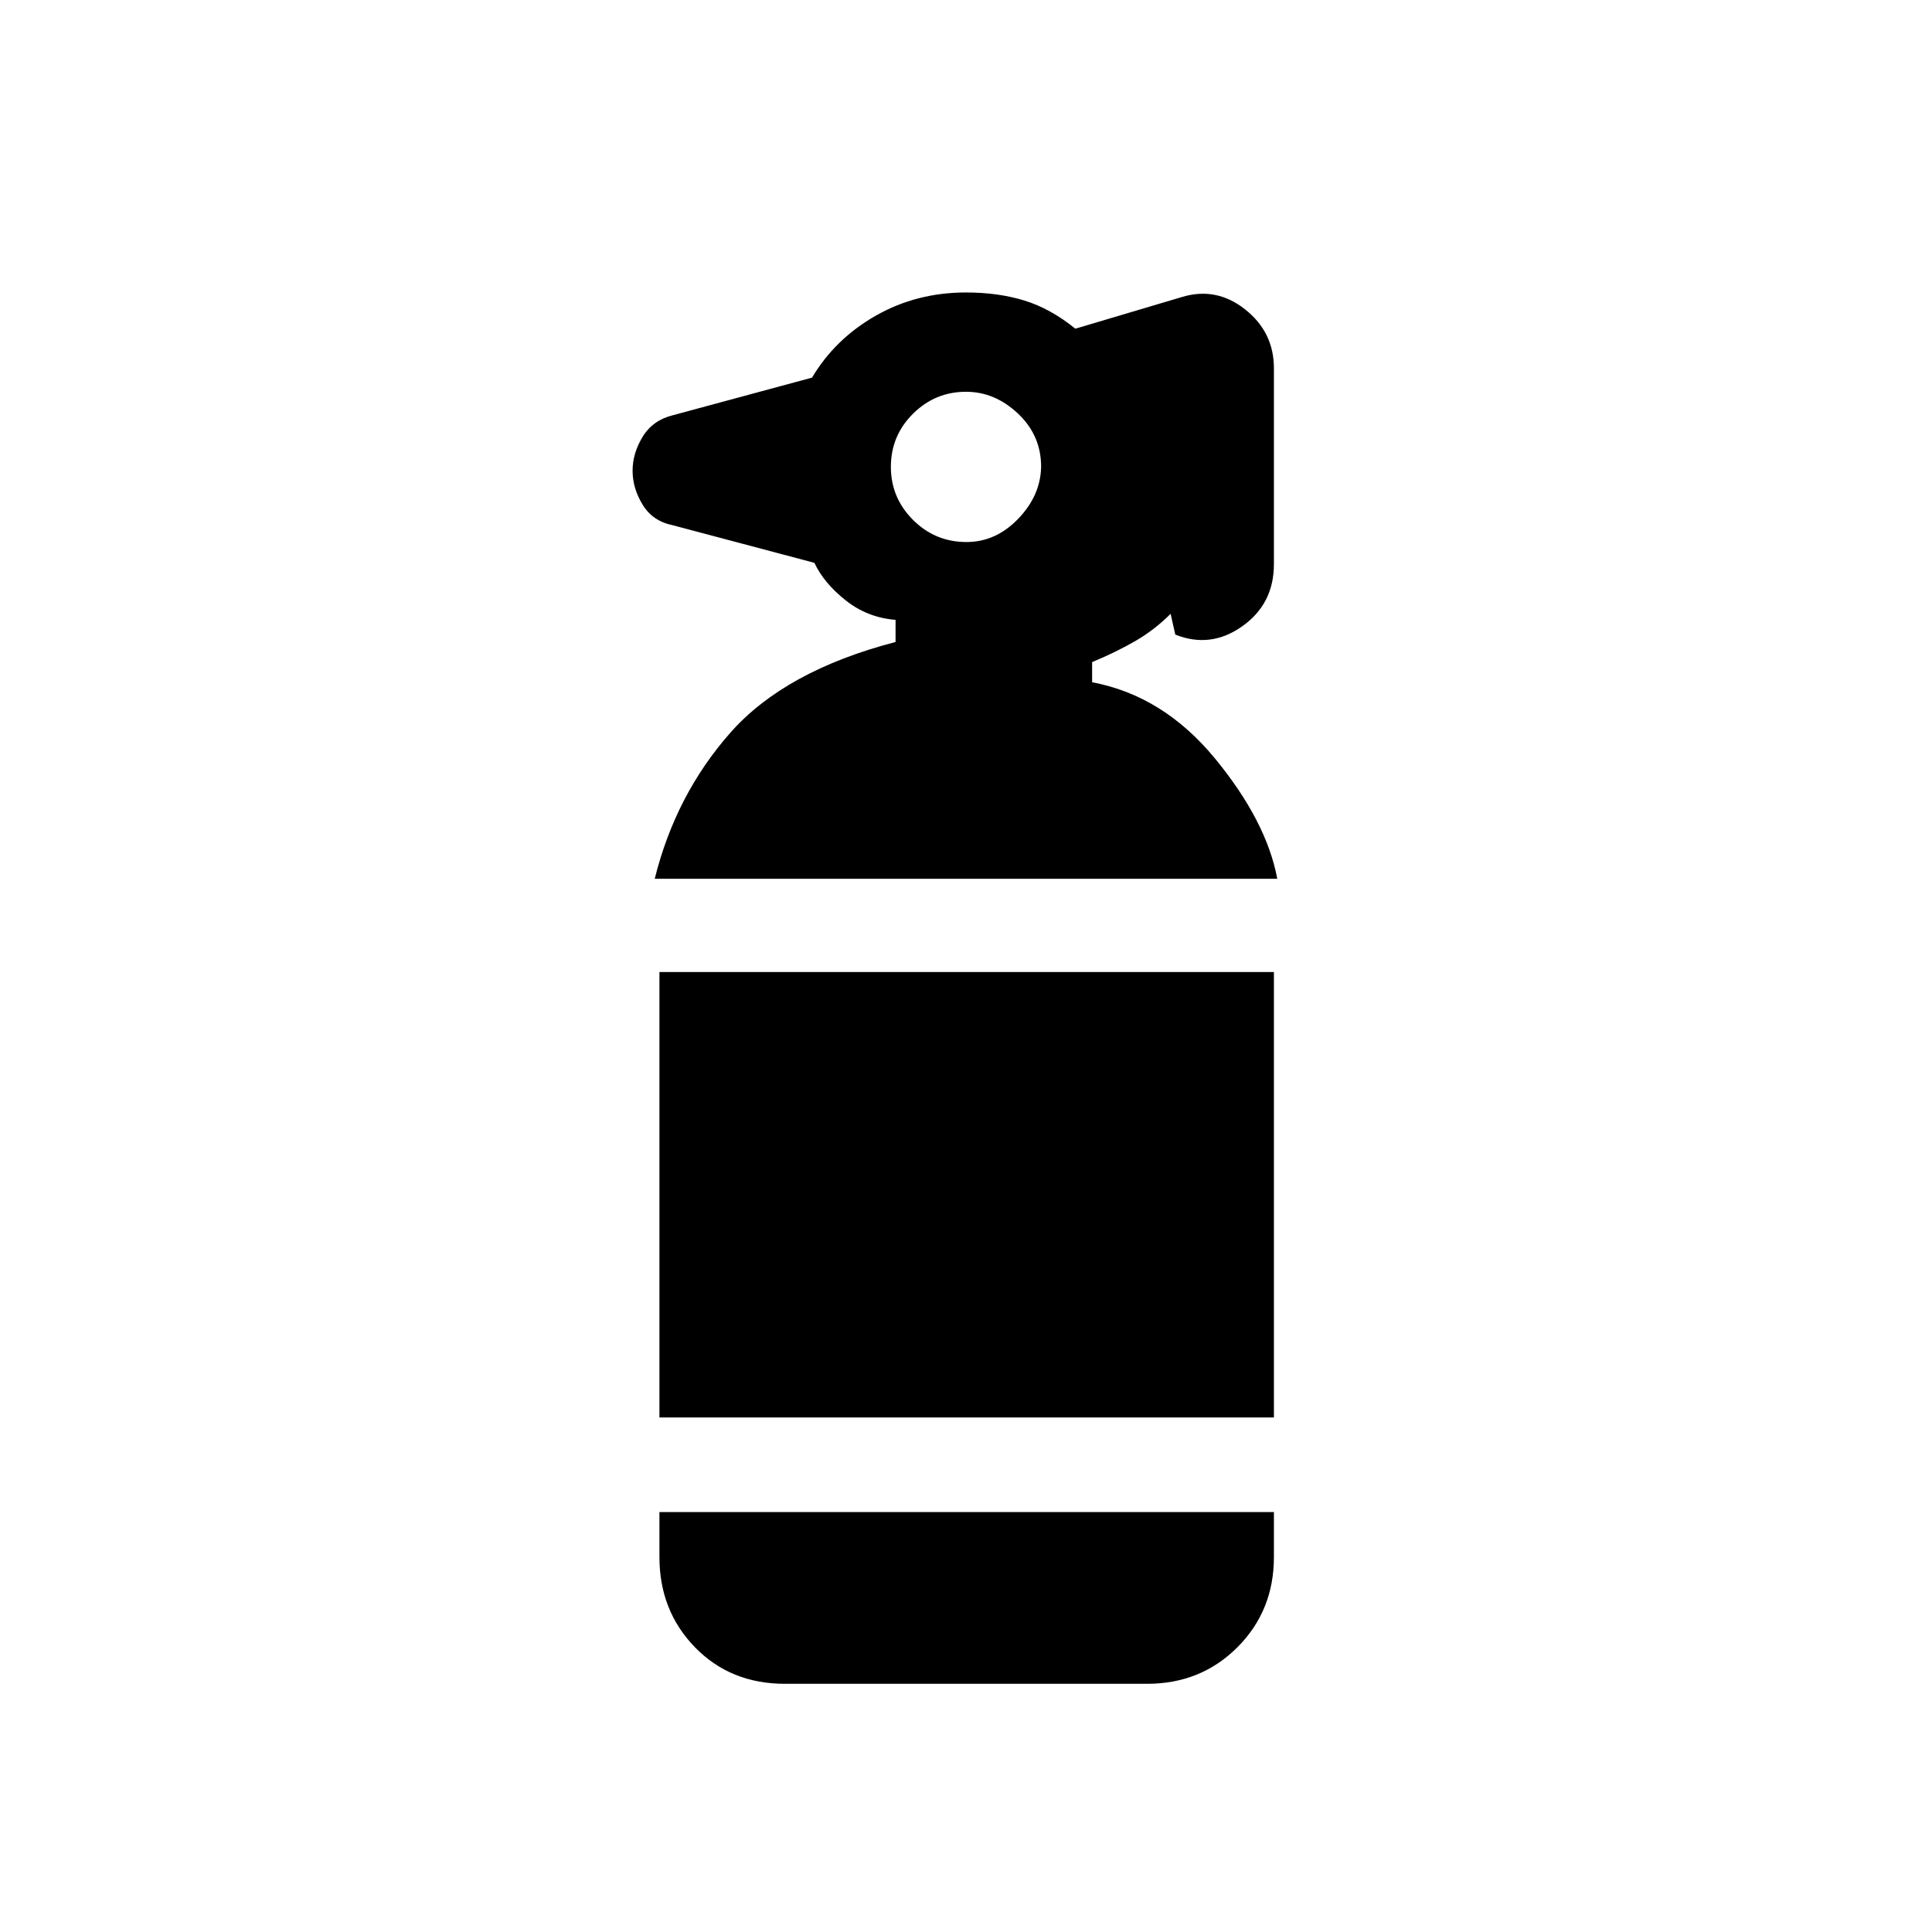 <svg xmlns="http://www.w3.org/2000/svg" height="40" viewBox="0 -960 960 960" width="40"><path d="M390-123.33q-27.03 0-44.68-18.15-17.65-18.14-17.65-44.85v-22.34H633v22.34q0 26.71-18.14 44.85-18.15 18.15-44.86 18.15H390Zm-62.33-132.34V-477H633v221.33H327.67Zm-2.34-267.66q10.34-41.67 37.5-72.5Q390-626.67 445-641v-11q-14-1.11-24.83-9.72-10.84-8.61-15.5-18.61L334.33-699q-10-2.02-15-10.2t-5-16.88q0-8.7 5-16.9 5-8.21 15-10.69l69.16-18.69q11.51-19.31 31.73-30.81t44.78-11.5q16 0 29 4t25.33 14L587-812.33q17.22-5.34 31.61 6Q633-795 633-777v97.33q0 19.72-15.72 30.86T584-644.67L581.67-655q-8 8-17.5 13.5t-21.5 10.5v10q35.33 6.67 61 37.83 25.66 31.17 31 59.84H325.33Zm154.9-167.34q14.56 0 25.66-11.5Q517-713.67 517.33-728q0-15.67-11.5-26.5T480-765.33q-15.33 0-26.33 10.91-11 10.92-11 26.42 0 15.33 11 26.33 11 11 26.56 11Z"/></svg>